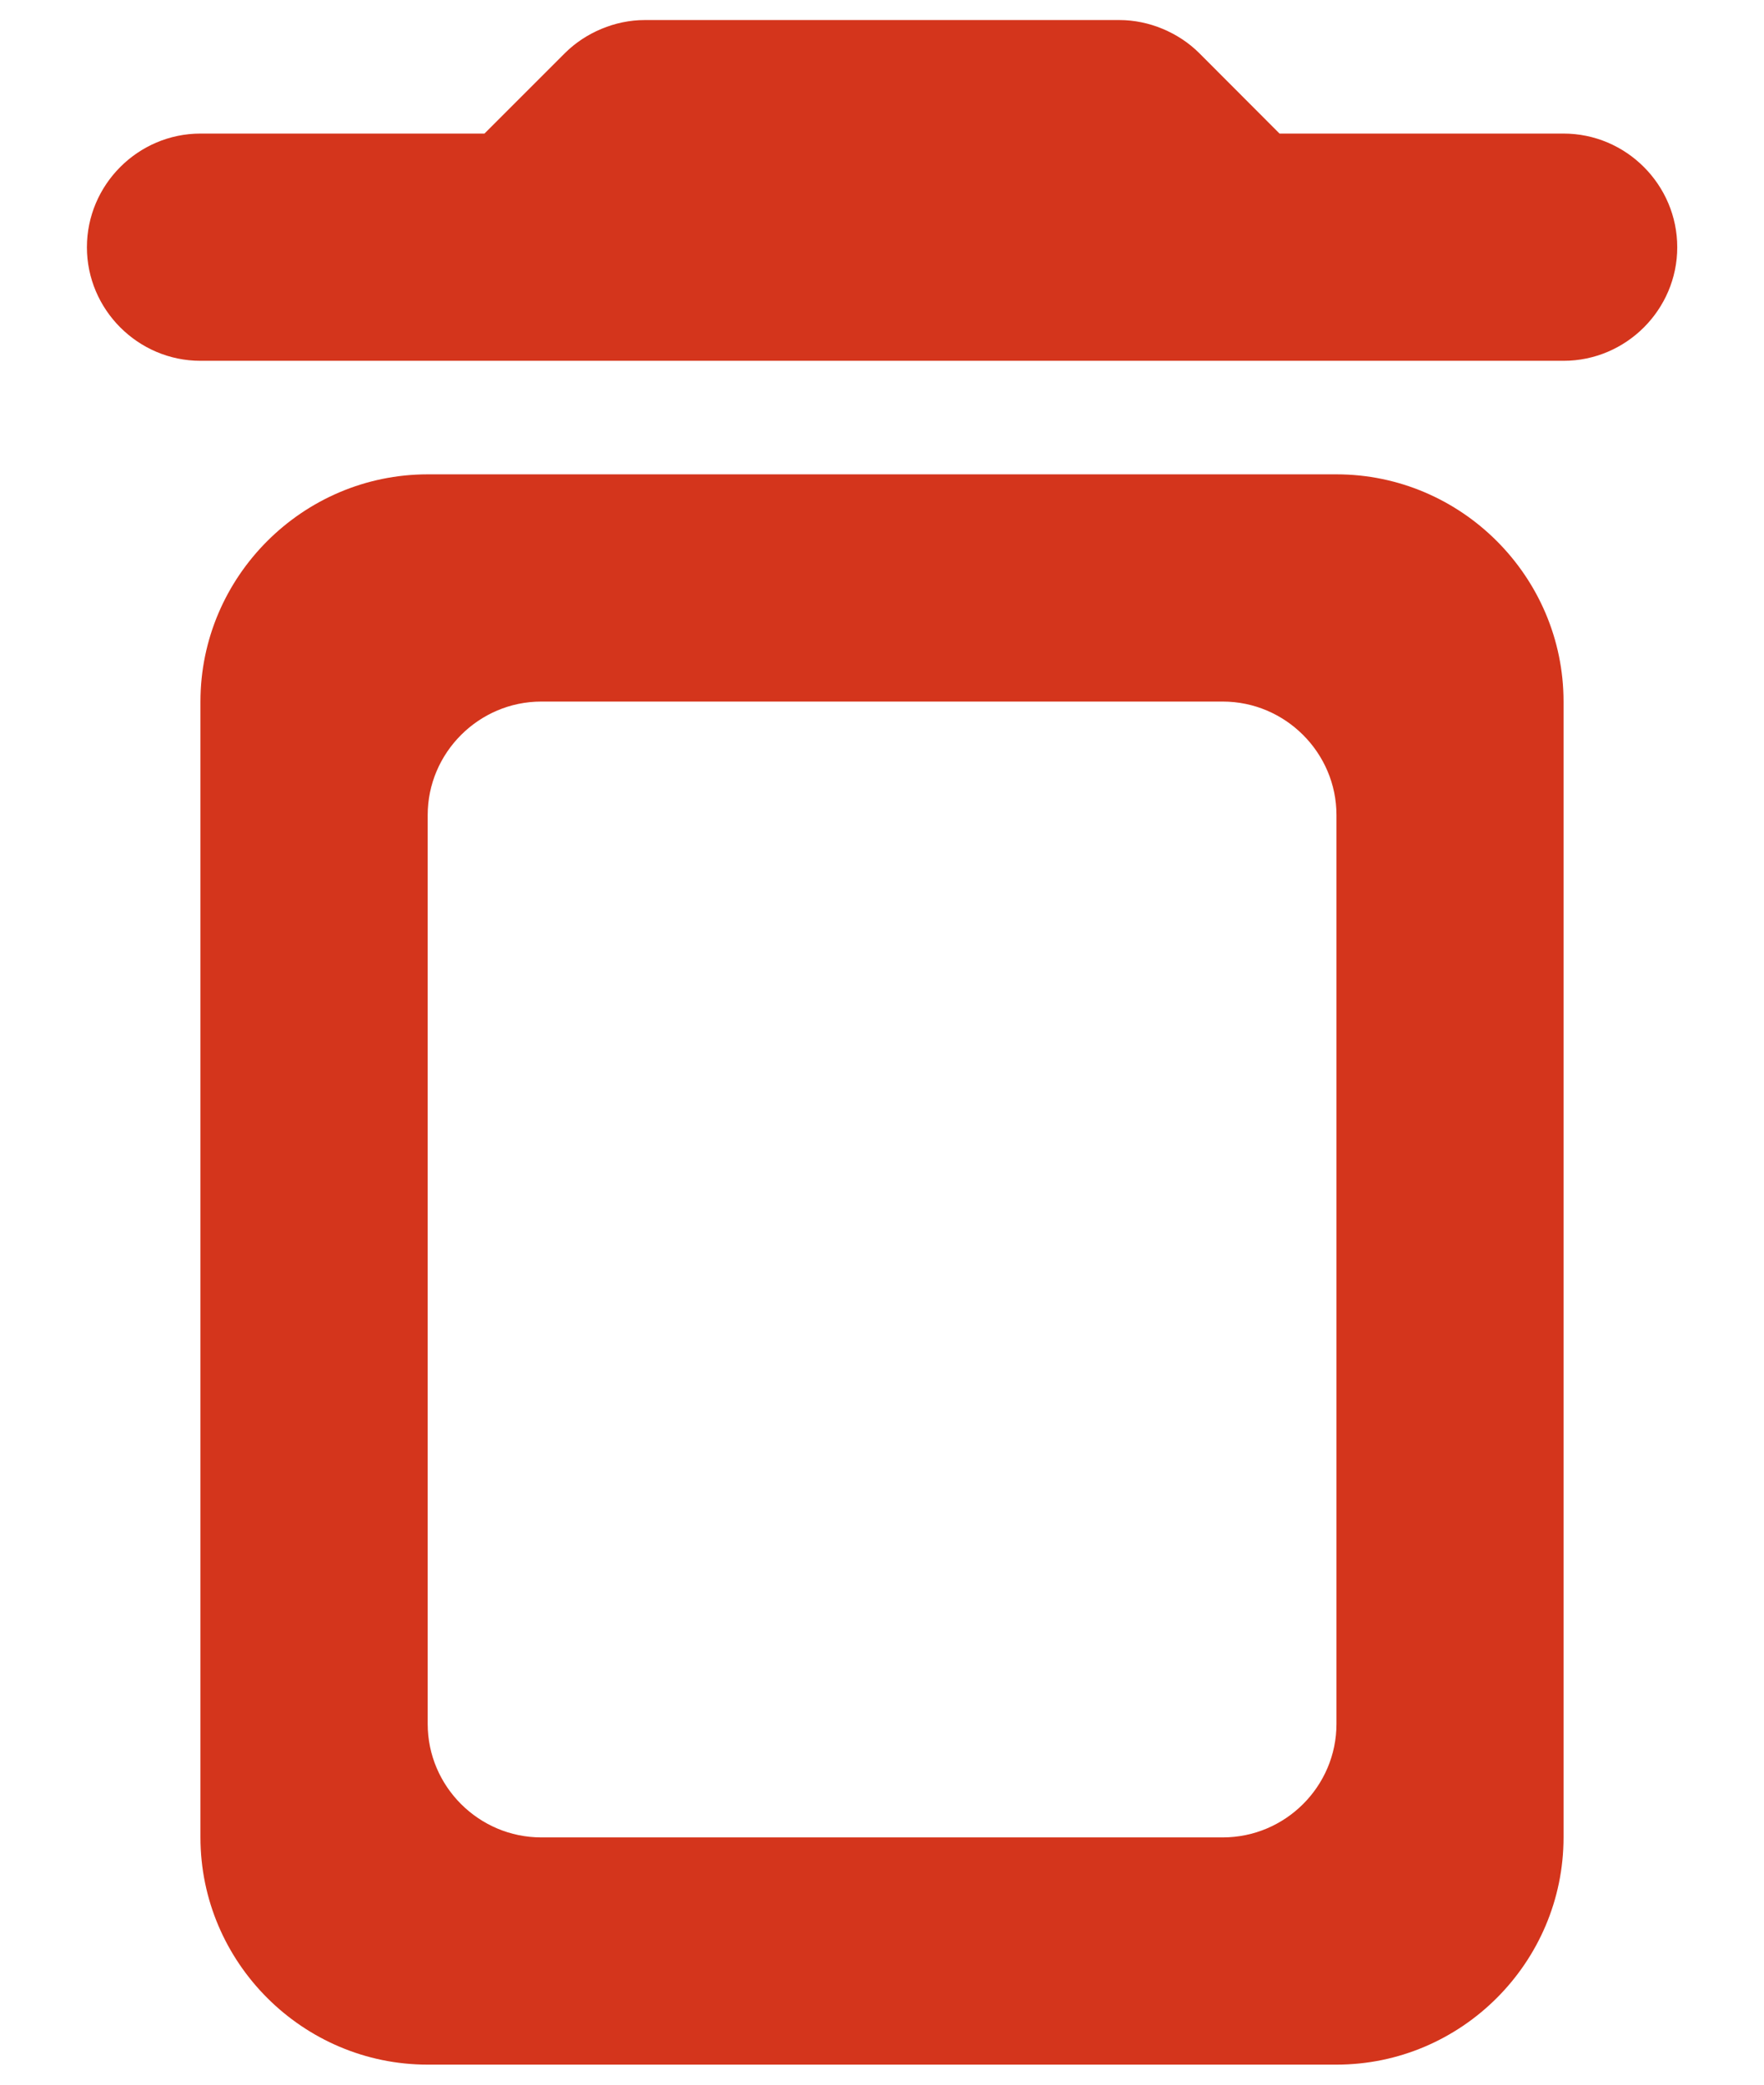 <svg width="11" height="13" viewBox="0 0 11 13" fill="none" xmlns="http://www.w3.org/2000/svg">
<path d="M1.25 11.458C1.25 12.238 1.888 12.875 2.667 12.875H8.334C9.113 12.875 9.75 12.238 9.75 11.458V4.375C9.75 3.596 9.113 2.958 8.334 2.958H2.667C1.888 2.958 1.25 3.596 1.25 4.375V11.458ZM3.375 4.375H7.625C8.015 4.375 8.334 4.694 8.334 5.083V10.75C8.334 11.14 8.015 11.458 7.625 11.458H3.375C2.986 11.458 2.667 11.14 2.667 10.75V5.083C2.667 4.694 2.986 4.375 3.375 4.375ZM7.979 0.833L7.477 0.33C7.349 0.203 7.165 0.125 6.981 0.125H4.02C3.836 0.125 3.652 0.203 3.524 0.33L3.021 0.833H1.25C0.861 0.833 0.542 1.152 0.542 1.542C0.542 1.931 0.861 2.25 1.25 2.25H9.75C10.14 2.25 10.459 1.931 10.459 1.542C10.459 1.152 10.14 0.833 9.75 0.833H7.979Z" fill="#D4351C"/>
</svg>
